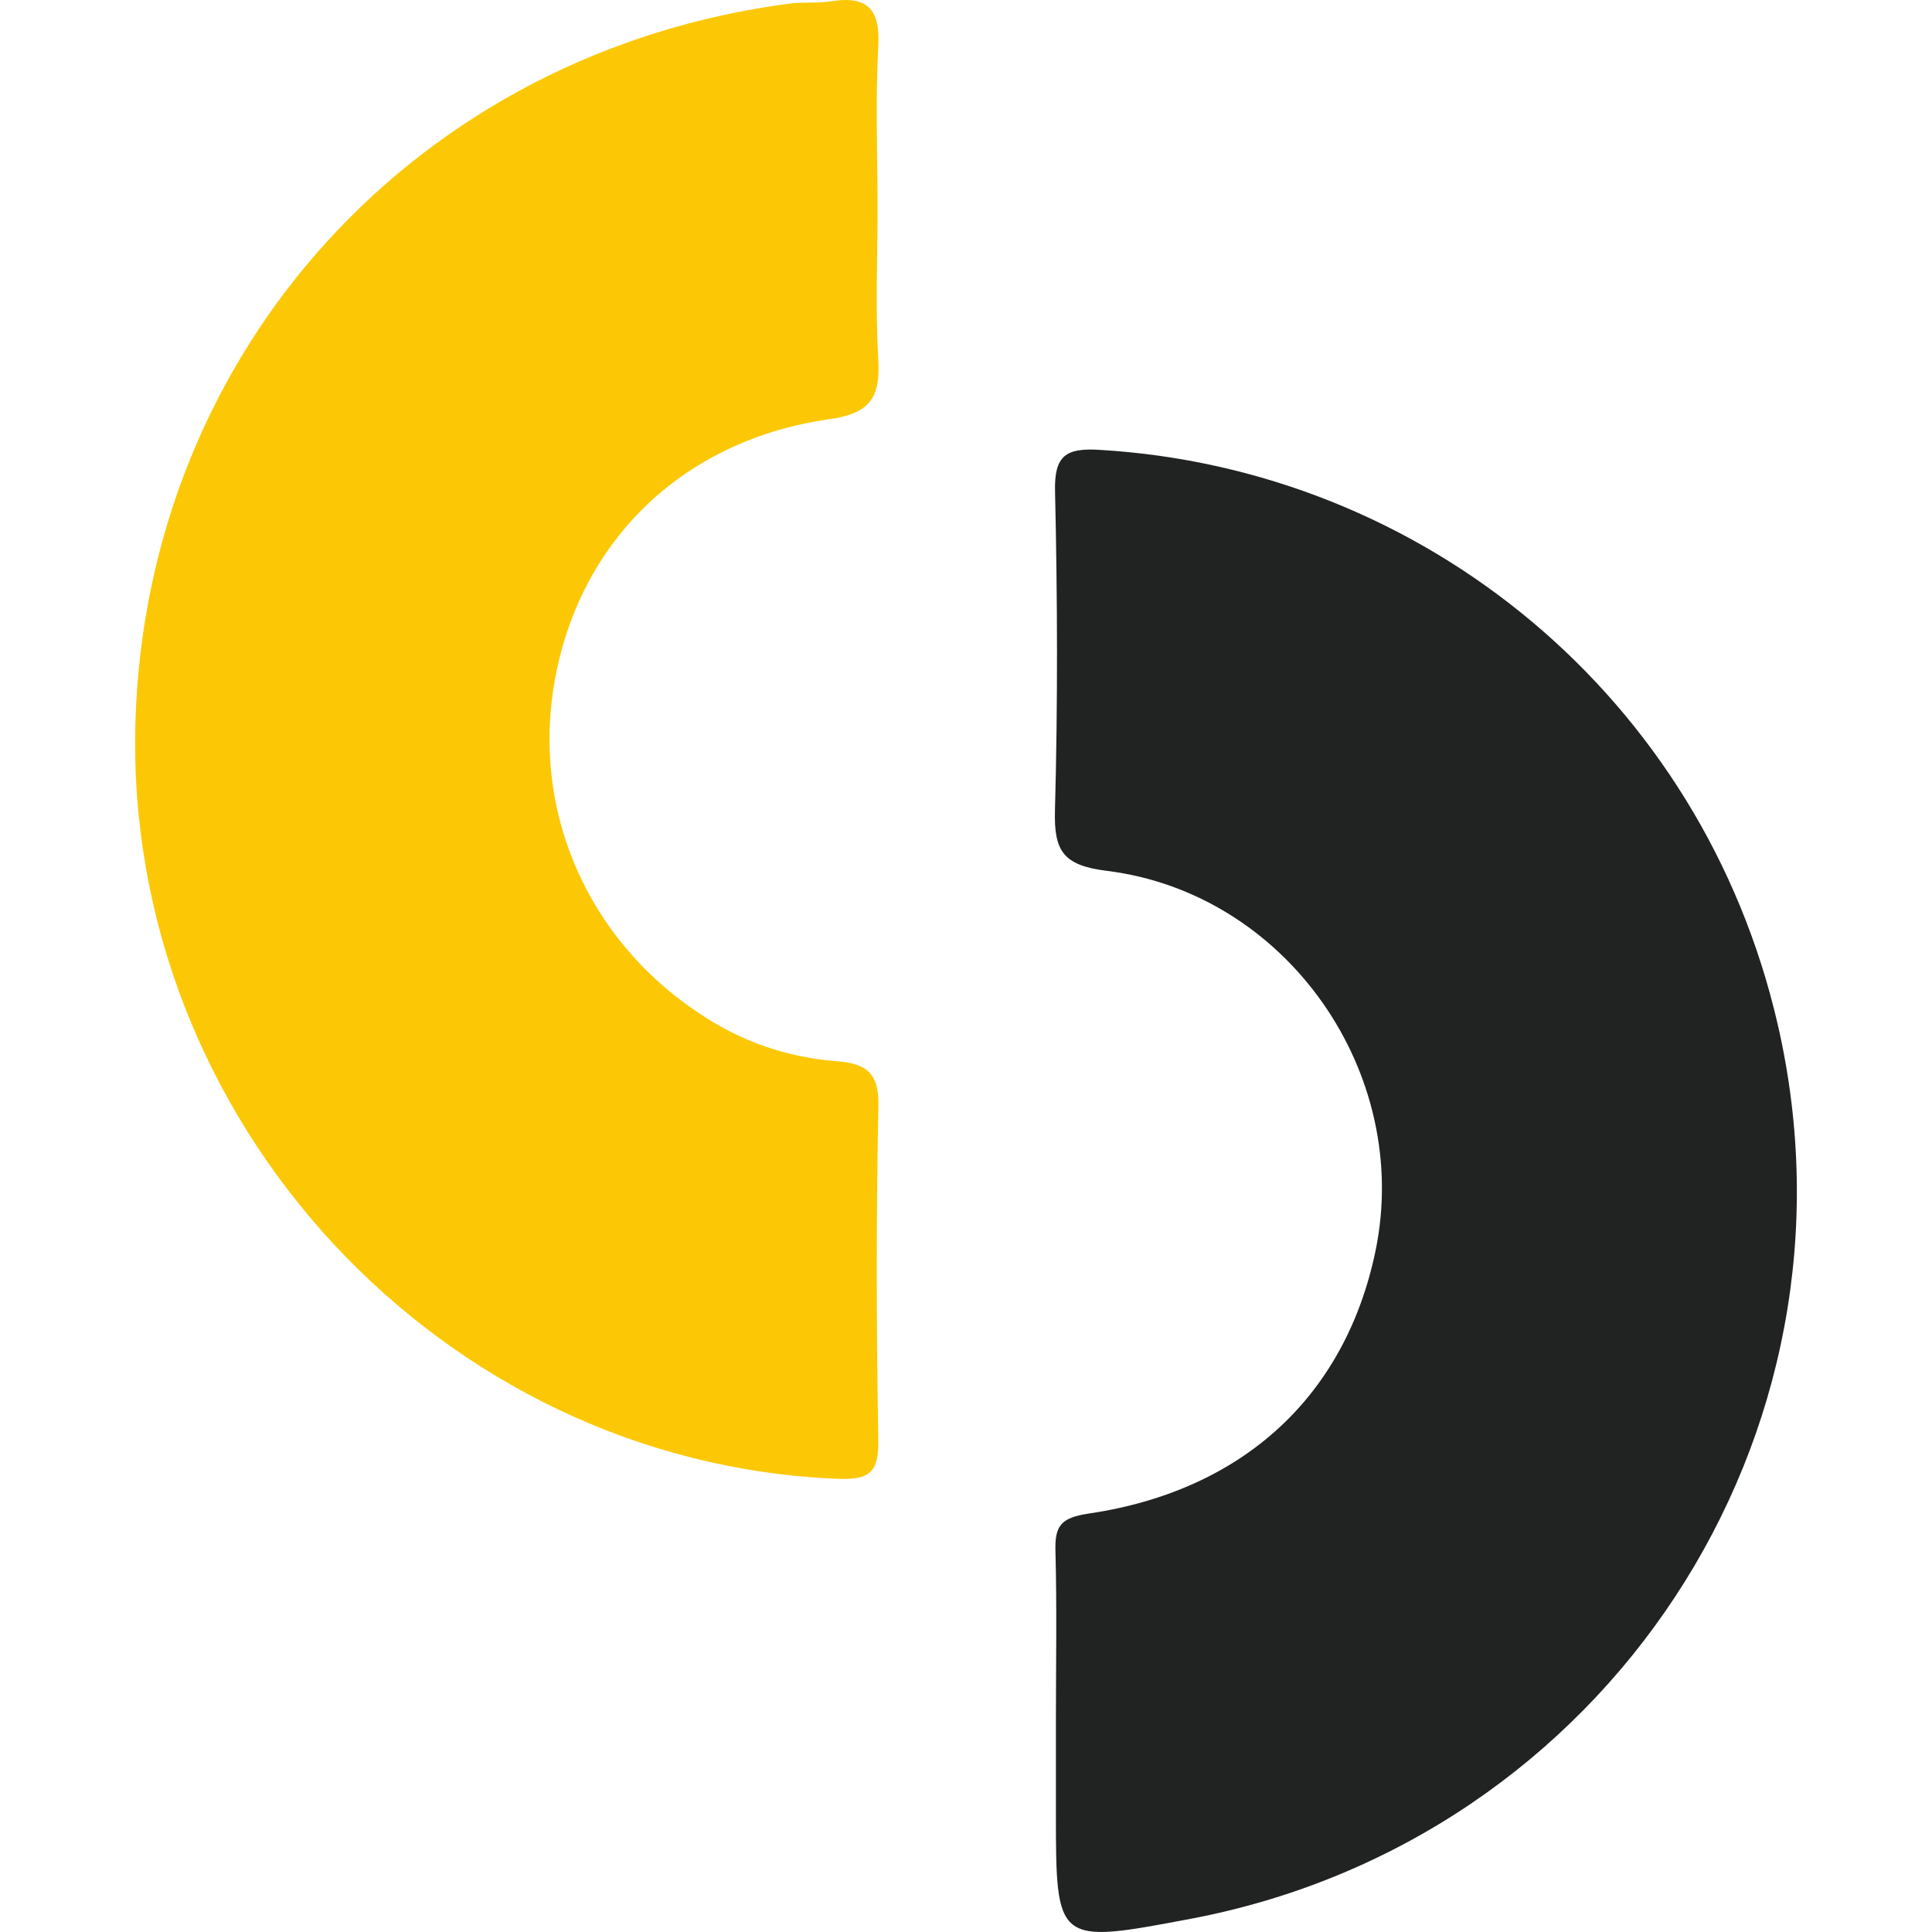 <svg width="60" height="60" viewBox="0 0 60 60" fill="none" xmlns="http://www.w3.org/2000/svg">
<path d="M32.792 53.526C32.792 51.74 32.825 49.954 32.778 48.17C32.756 47.381 32.947 47.134 33.813 47.005C38.624 46.293 41.785 43.336 42.717 38.851C43.861 33.337 39.972 27.737 34.367 27.044C33.002 26.875 32.728 26.415 32.763 25.155C32.852 21.858 32.841 18.555 32.765 15.257C32.74 14.15 33.098 13.909 34.135 13.97C44.199 14.556 52.877 21.649 55.214 31.836C58.143 44.599 49.86 57.155 36.973 59.591C32.794 60.381 32.794 60.381 32.792 56.285C32.792 55.365 32.792 54.445 32.792 53.526Z" fill="#212322"/>
<path d="M27.253 6.458C27.253 8.026 27.183 9.598 27.276 11.161C27.346 12.337 27.027 12.839 25.762 13.018C21.272 13.654 18.094 16.701 17.26 20.964C16.424 25.241 18.33 29.458 22.16 31.751C23.335 32.455 24.63 32.852 25.992 32.958C26.892 33.028 27.3 33.312 27.279 34.337C27.209 37.796 27.217 41.258 27.276 44.718C27.293 45.74 27.002 45.967 25.986 45.925C13.697 45.417 3.836 34.796 4.206 22.409C4.552 10.867 12.961 1.628 24.509 0.113C24.936 0.057 25.378 0.108 25.803 0.04C26.919 -0.137 27.341 0.261 27.276 1.43C27.184 3.101 27.253 4.781 27.253 6.458Z" fill="#FCC805"/>
</svg>

